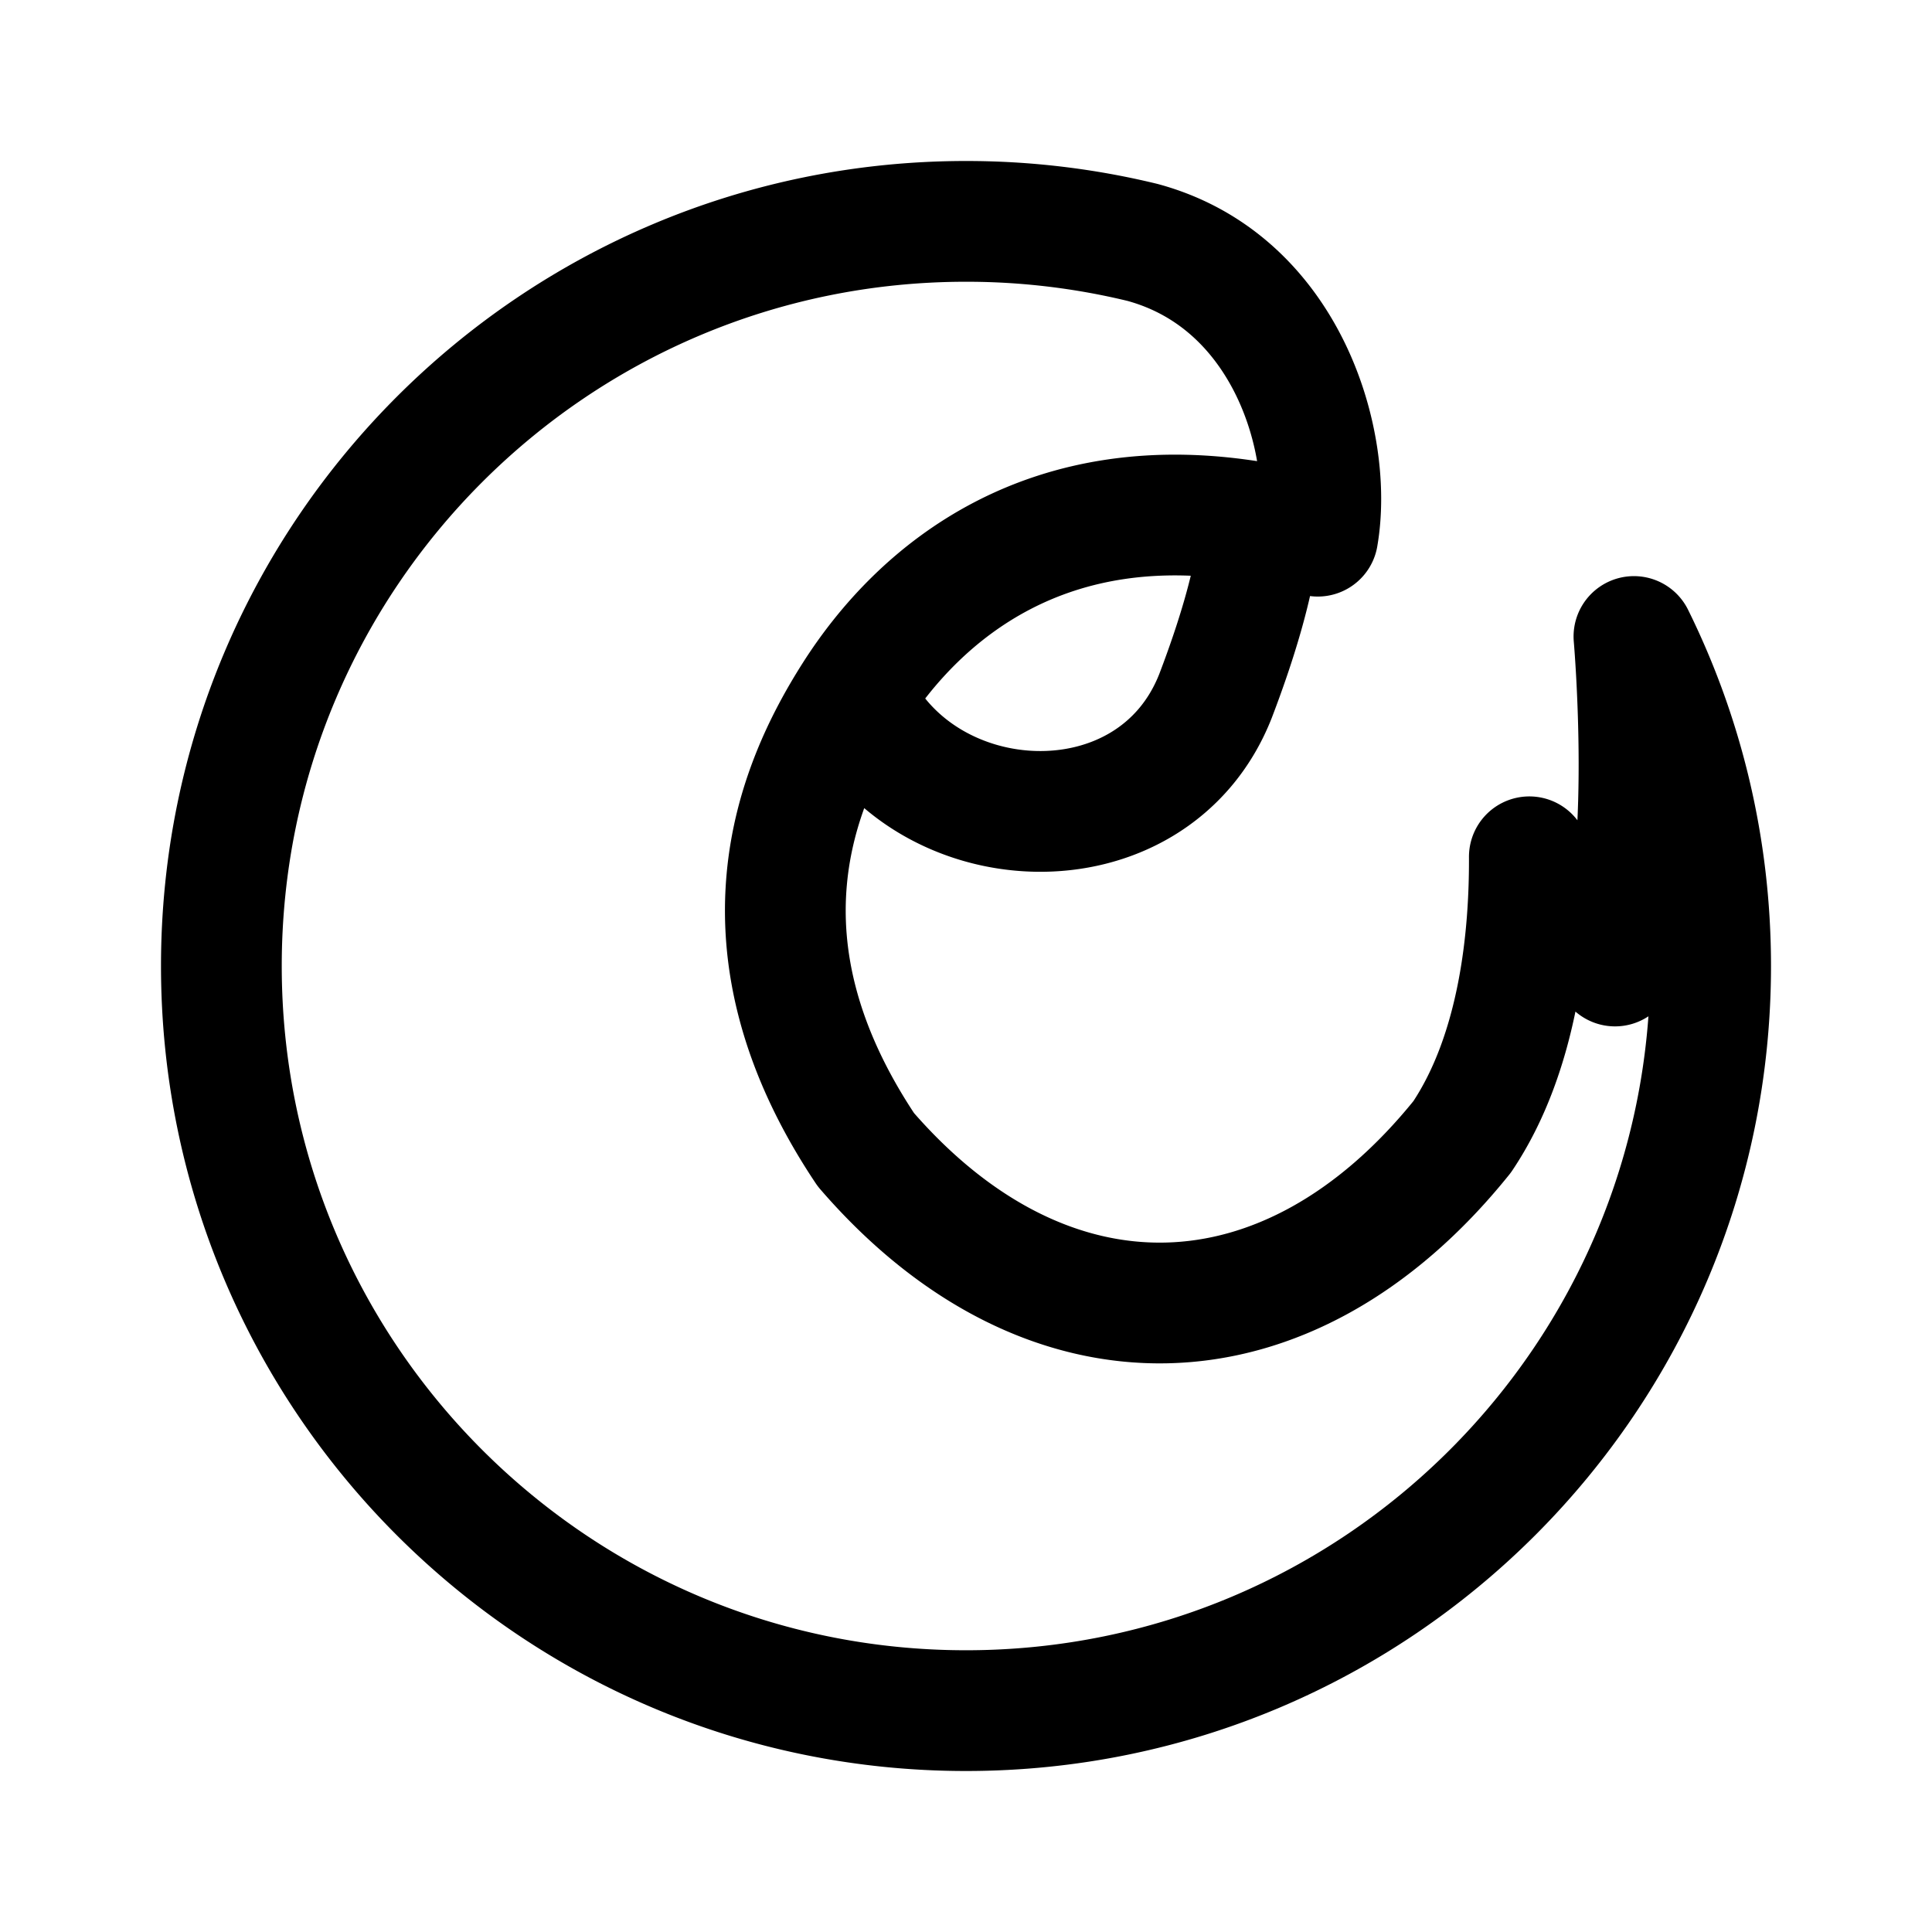 <svg width="192" height="192" viewBox="0 0 192 192" fill="none" xmlns="http://www.w3.org/2000/svg"><path d="M125.163 51.949c1.952.347 3.886.793 5.795 1.336C132.548 44.163 128 28 113.525 24.087A74.185 74.185 0 0 0 96 22c-40.87 0-74 33.13-74 74 0 40.869 33.13 74 74 74 40.869 0 74-33.131 74-74 0-11.757-2.742-22.873-7.621-32.745 0 0 1.972 22.396-1.879 32.745l-8.516-10.853c.037 7.77-.984 19.353-6.68 27.837C128 134.5 104 135.043 86.049 114.255c-13.663-20.442-6.886-36.202-1.247-45.093m40.361-17.213c-20.97-3.71-33.704 6.715-40.361 17.213m40.361-17.213s.344 4.89-4.366 17.213c-6.237 15.877-29.315 14.714-35.995 0" stroke="#000" stroke-width="12" stroke-linecap="round" stroke-linejoin="round"/></svg>